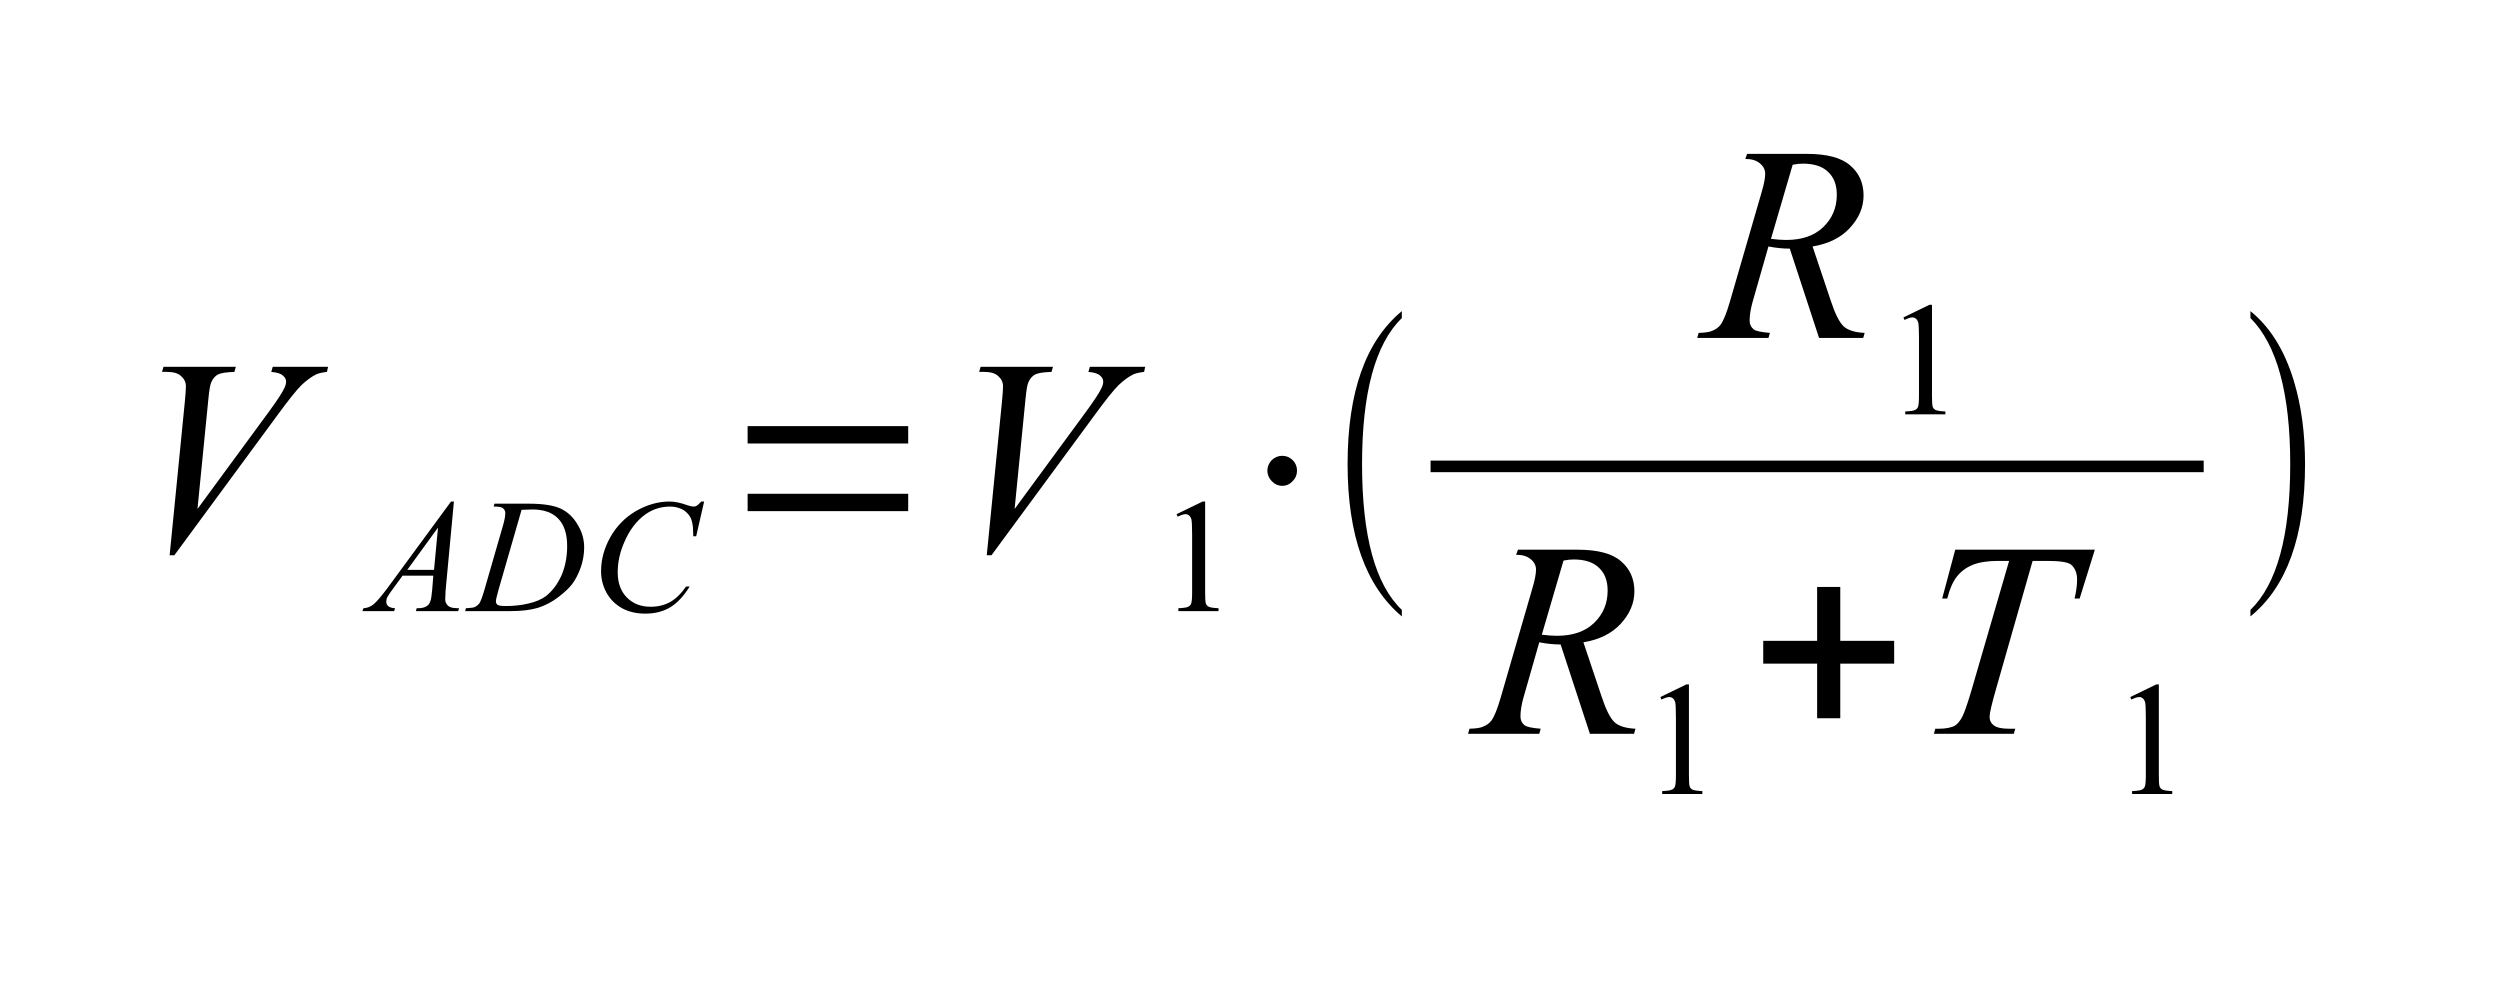 <?xml version="1.0" encoding="UTF-8"?>
<svg xmlns="http://www.w3.org/2000/svg" xmlns:xlink="http://www.w3.org/1999/xlink" width="108pt" height="43pt" viewBox="0 0 108 43" version="1.1">
<defs>
<g>
<symbol overflow="visible" id="glyph0-0">
<path style="stroke:none;" d="M 1.828 0.188 L 2.484 -6.438 C 2.516 -6.77 2.531 -6.992 2.531 -7.109 C 2.531 -7.285 2.461 -7.43 2.328 -7.547 C 2.203 -7.672 2 -7.734 1.719 -7.734 L 1.5 -7.734 L 1.562 -7.953 L 4.688 -7.953 L 4.625 -7.734 C 4.289 -7.723 4.055 -7.688 3.922 -7.625 C 3.797 -7.562 3.695 -7.445 3.625 -7.281 C 3.582 -7.195 3.539 -6.953 3.5 -6.547 L 3.031 -1.812 L 6.141 -6.047 C 6.473 -6.504 6.68 -6.82 6.766 -7 C 6.828 -7.113 6.859 -7.219 6.859 -7.312 C 6.859 -7.414 6.812 -7.504 6.719 -7.578 C 6.633 -7.66 6.469 -7.711 6.219 -7.734 L 6.281 -7.953 L 8.672 -7.953 L 8.625 -7.734 C 8.426 -7.711 8.27 -7.676 8.156 -7.625 C 7.945 -7.52 7.734 -7.363 7.516 -7.156 C 7.305 -6.945 6.973 -6.531 6.516 -5.906 L 2.031 0.188 Z M 1.828 0.188 "/>
</symbol>
<symbol overflow="visible" id="glyph0-1">
<path style="stroke:none;" d="M 4.984 0 L 3.719 -3.859 C 3.414 -3.859 3.109 -3.891 2.797 -3.953 L 2.109 -1.547 C 2.023 -1.234 1.984 -0.969 1.984 -0.75 C 1.984 -0.594 2.039 -0.469 2.156 -0.375 C 2.238 -0.301 2.473 -0.25 2.859 -0.219 L 2.797 0 L -0.281 0 L -0.219 -0.219 C 0.07 -0.227 0.27 -0.258 0.375 -0.312 C 0.531 -0.375 0.648 -0.461 0.734 -0.578 C 0.859 -0.754 0.988 -1.078 1.125 -1.547 L 2.516 -6.344 C 2.609 -6.664 2.656 -6.914 2.656 -7.094 C 2.656 -7.27 2.578 -7.422 2.422 -7.547 C 2.273 -7.672 2.066 -7.734 1.797 -7.734 L 1.875 -7.953 L 4.453 -7.953 C 5.328 -7.953 5.953 -7.785 6.328 -7.453 C 6.711 -7.129 6.906 -6.695 6.906 -6.156 C 6.906 -5.645 6.707 -5.176 6.312 -4.75 C 5.926 -4.332 5.391 -4.066 4.703 -3.953 L 5.484 -1.625 C 5.672 -1.051 5.859 -0.676 6.047 -0.5 C 6.234 -0.332 6.535 -0.238 6.953 -0.219 L 6.891 0 Z M 2.906 -4.281 C 3.156 -4.25 3.375 -4.234 3.562 -4.234 C 4.238 -4.234 4.77 -4.414 5.156 -4.781 C 5.551 -5.156 5.75 -5.625 5.75 -6.188 C 5.75 -6.613 5.625 -6.941 5.375 -7.172 C 5.133 -7.41 4.77 -7.531 4.281 -7.531 C 4.156 -7.531 4.008 -7.516 3.844 -7.484 Z M 2.906 -4.281 "/>
</symbol>
<symbol overflow="visible" id="glyph0-2">
<path style="stroke:none;" d="M 1.766 -7.953 L 7.797 -7.953 L 7.141 -5.844 L 6.922 -5.844 C 6.992 -6.145 7.031 -6.414 7.031 -6.656 C 7.031 -6.945 6.941 -7.164 6.766 -7.312 C 6.629 -7.414 6.289 -7.469 5.75 -7.469 L 5.109 -7.469 L 3.547 -2 C 3.348 -1.312 3.25 -0.891 3.25 -0.734 C 3.25 -0.578 3.312 -0.453 3.438 -0.359 C 3.562 -0.266 3.781 -0.219 4.094 -0.219 L 4.359 -0.219 L 4.297 0 L 0.844 0 L 0.906 -0.219 L 1.062 -0.219 C 1.363 -0.219 1.598 -0.266 1.766 -0.359 C 1.867 -0.43 1.969 -0.551 2.062 -0.719 C 2.156 -0.895 2.285 -1.266 2.453 -1.828 L 4.094 -7.469 L 3.625 -7.469 C 3.164 -7.469 2.797 -7.41 2.516 -7.297 C 2.234 -7.18 2.004 -7.008 1.828 -6.781 C 1.66 -6.562 1.523 -6.25 1.422 -5.844 L 1.203 -5.844 Z M 1.766 -7.953 "/>
</symbol>
<symbol overflow="visible" id="glyph1-0">
<path style="stroke:none;" d="M 3.609 -4.734 L 3.25 -0.891 C 3.238 -0.703 3.234 -0.582 3.234 -0.531 C 3.234 -0.438 3.25 -0.367 3.281 -0.328 C 3.32 -0.254 3.379 -0.203 3.453 -0.172 C 3.523 -0.141 3.648 -0.125 3.828 -0.125 L 3.797 0 L 1.969 0 L 2 -0.125 L 2.078 -0.125 C 2.223 -0.125 2.344 -0.156 2.438 -0.219 C 2.508 -0.258 2.562 -0.332 2.594 -0.438 C 2.625 -0.508 2.648 -0.676 2.672 -0.938 L 2.719 -1.531 L 1.391 -1.531 L 0.922 -0.891 C 0.816 -0.742 0.75 -0.641 0.719 -0.578 C 0.695 -0.516 0.688 -0.457 0.688 -0.406 C 0.688 -0.332 0.711 -0.27 0.766 -0.219 C 0.828 -0.164 0.926 -0.133 1.062 -0.125 L 1.031 0 L -0.344 0 L -0.297 -0.125 C -0.129 -0.133 0.016 -0.191 0.141 -0.297 C 0.266 -0.398 0.457 -0.625 0.719 -0.969 L 3.484 -4.734 Z M 2.922 -3.609 L 1.594 -1.781 L 2.75 -1.781 Z M 2.922 -3.609 "/>
</symbol>
<symbol overflow="visible" id="glyph1-1">
<path style="stroke:none;" d="M 1.031 -4.516 L 1.062 -4.641 L 2.547 -4.641 C 3.172 -4.641 3.633 -4.566 3.938 -4.422 C 4.238 -4.273 4.477 -4.047 4.656 -3.734 C 4.844 -3.43 4.938 -3.102 4.938 -2.75 C 4.938 -2.445 4.883 -2.148 4.781 -1.859 C 4.676 -1.578 4.555 -1.348 4.422 -1.172 C 4.297 -1.004 4.098 -0.816 3.828 -0.609 C 3.555 -0.398 3.258 -0.242 2.938 -0.141 C 2.625 -0.047 2.227 0 1.75 0 L -0.203 0 L -0.172 -0.125 C 0.016 -0.133 0.141 -0.148 0.203 -0.172 C 0.285 -0.211 0.352 -0.266 0.406 -0.328 C 0.469 -0.422 0.539 -0.613 0.625 -0.906 L 1.438 -3.719 C 1.5 -3.938 1.531 -4.109 1.531 -4.234 C 1.531 -4.316 1.5 -4.383 1.438 -4.438 C 1.383 -4.488 1.27 -4.516 1.094 -4.516 Z M 2.234 -4.375 L 1.234 -0.906 C 1.16 -0.645 1.125 -0.484 1.125 -0.422 C 1.125 -0.391 1.133 -0.352 1.156 -0.312 C 1.176 -0.281 1.207 -0.258 1.25 -0.25 C 1.312 -0.227 1.41 -0.219 1.547 -0.219 C 1.898 -0.219 2.227 -0.254 2.531 -0.328 C 2.844 -0.398 3.098 -0.508 3.297 -0.656 C 3.566 -0.875 3.785 -1.164 3.953 -1.531 C 4.117 -1.906 4.203 -2.332 4.203 -2.812 C 4.203 -3.344 4.07 -3.738 3.812 -4 C 3.562 -4.258 3.191 -4.391 2.703 -4.391 C 2.586 -4.391 2.43 -4.383 2.234 -4.375 Z M 2.234 -4.375 "/>
</symbol>
<symbol overflow="visible" id="glyph1-2">
<path style="stroke:none;" d="M 4.922 -4.734 L 4.578 -3.234 L 4.453 -3.234 L 4.438 -3.609 C 4.426 -3.754 4.398 -3.879 4.359 -3.984 C 4.316 -4.086 4.254 -4.176 4.172 -4.25 C 4.098 -4.332 4 -4.395 3.875 -4.438 C 3.75 -4.488 3.609 -4.516 3.453 -4.516 C 3.047 -4.516 2.688 -4.398 2.375 -4.172 C 1.988 -3.891 1.688 -3.488 1.469 -2.969 C 1.281 -2.539 1.188 -2.109 1.188 -1.672 C 1.188 -1.223 1.316 -0.863 1.578 -0.594 C 1.848 -0.32 2.191 -0.188 2.609 -0.188 C 2.922 -0.188 3.203 -0.254 3.453 -0.391 C 3.703 -0.535 3.93 -0.758 4.141 -1.062 L 4.297 -1.062 C 4.047 -0.656 3.77 -0.359 3.469 -0.172 C 3.164 0.016 2.801 0.109 2.375 0.109 C 2 0.109 1.664 0.031 1.375 -0.125 C 1.082 -0.289 0.859 -0.516 0.703 -0.797 C 0.547 -1.086 0.469 -1.395 0.469 -1.719 C 0.469 -2.227 0.602 -2.723 0.875 -3.203 C 1.145 -3.68 1.516 -4.055 1.984 -4.328 C 2.461 -4.598 2.941 -4.734 3.422 -4.734 C 3.648 -4.734 3.906 -4.68 4.188 -4.578 C 4.312 -4.535 4.398 -4.516 4.453 -4.516 C 4.504 -4.516 4.551 -4.523 4.594 -4.547 C 4.633 -4.566 4.703 -4.629 4.797 -4.734 Z M 4.922 -4.734 "/>
</symbol>
<symbol overflow="visible" id="glyph2-0">
<path style="stroke:none;" d="M 1.297 -1.719 L 1.297 -2.469 L 8.234 -2.469 L 8.234 -1.719 Z M 1.297 -4.641 L 1.297 -5.391 L 8.234 -5.391 L 8.234 -4.641 Z M 1.297 -4.641 "/>
</symbol>
<symbol overflow="visible" id="glyph2-1">
<path style="stroke:none;" d="M 2.938 -3.016 C 2.812 -3.148 2.75 -3.301 2.75 -3.469 C 2.75 -3.633 2.812 -3.785 2.938 -3.922 C 3.07 -4.047 3.223 -4.109 3.391 -4.109 C 3.566 -4.109 3.719 -4.047 3.844 -3.922 C 3.969 -3.797 4.031 -3.645 4.031 -3.469 C 4.031 -3.289 3.969 -3.141 3.844 -3.016 C 3.719 -2.879 3.566 -2.812 3.391 -2.812 C 3.223 -2.812 3.07 -2.879 2.938 -3.016 Z M 2.938 -3.016 "/>
</symbol>
<symbol overflow="visible" id="glyph2-2">
<path style="stroke:none;" d="M 3.359 2.547 L 3.359 2.828 C 1.797 1.516 1.016 -0.676 1.016 -3.75 C 1.016 -6.863 1.797 -9.066 3.359 -10.359 L 3.359 -10.062 C 2.211 -8.938 1.641 -6.832 1.641 -3.75 C 1.641 -0.645 2.211 1.453 3.359 2.547 Z M 3.359 2.547 "/>
</symbol>
<symbol overflow="visible" id="glyph2-3">
<path style="stroke:none;" d="M 3 -0.672 L 3 -3.031 L 0.672 -3.031 L 0.672 -4.016 L 3 -4.016 L 3 -6.344 L 4 -6.344 L 4 -4.016 L 6.328 -4.016 L 6.328 -3.031 L 4 -3.031 L 4 -0.672 Z M 3 -0.672 "/>
</symbol>
<symbol overflow="visible" id="glyph2-4">
<path style="stroke:none;" d="M 0.719 2.547 C 1.863 1.441 2.438 -0.656 2.438 -3.75 C 2.438 -6.812 1.863 -8.914 0.719 -10.062 L 0.719 -10.359 C 1.57 -9.672 2.195 -8.664 2.594 -7.344 C 2.914 -6.289 3.078 -5.094 3.078 -3.75 C 3.078 -0.633 2.289 1.555 0.719 2.828 Z M 0.719 2.547 "/>
</symbol>
<symbol overflow="visible" id="glyph3-0">
<path style="stroke:none;" d="M 0.828 -4.188 L 1.953 -4.734 L 2.062 -4.734 L 2.062 -0.812 C 2.062 -0.551 2.07 -0.391 2.094 -0.328 C 2.113 -0.266 2.156 -0.219 2.219 -0.188 C 2.289 -0.156 2.43 -0.133 2.641 -0.125 L 2.641 0 L 0.906 0 L 0.906 -0.125 C 1.125 -0.133 1.266 -0.156 1.328 -0.188 C 1.391 -0.219 1.43 -0.258 1.453 -0.312 C 1.484 -0.375 1.5 -0.539 1.5 -0.812 L 1.5 -3.312 C 1.5 -3.656 1.488 -3.875 1.469 -3.969 C 1.445 -4.039 1.414 -4.094 1.375 -4.125 C 1.332 -4.164 1.281 -4.188 1.219 -4.188 C 1.133 -4.188 1.02 -4.148 0.875 -4.078 Z M 0.828 -4.188 "/>
</symbol>
</g>
<clipPath id="clip1">
  <path d="M 2.801 36 L 103.398 36 L 103.398 4.199 L 2.801 4.199 Z M 2.801 36 "/>
</clipPath>
</defs>
<g id="surface1">
<g clip-path="url(#clip1)" clip-rule="evenodd">
<g style="fill:rgb(0%,0%,0%);fill-opacity:1;">
  <use xlink:href="#glyph0-0" x="5.5" y="23.8"/>
</g>
<g style="fill:rgb(0%,0%,0%);fill-opacity:1;">
  <use xlink:href="#glyph1-0" x="16" y="26.4"/>
</g>
<g style="fill:rgb(0%,0%,0%);fill-opacity:1;">
  <use xlink:href="#glyph1-1" x="20.298" y="26.4"/>
  <use xlink:href="#glyph1-2" x="25.497" y="26.4"/>
</g>
<g style="fill:rgb(0%,0%,0%);fill-opacity:1;">
  <use xlink:href="#glyph2-0" x="31" y="23.8"/>
</g>
<g style="fill:rgb(0%,0%,0%);fill-opacity:1;">
  <use xlink:href="#glyph0-0" x="40.8" y="23.8"/>
</g>
<g style="fill:rgb(0%,0%,0%);fill-opacity:1;">
  <use xlink:href="#glyph3-0" x="50" y="26.4"/>
</g>
<g style="fill:rgb(0%,0%,0%);fill-opacity:1;">
  <use xlink:href="#glyph2-1" x="52" y="23.8"/>
</g>
<g style="fill:rgb(0%,0%,0%);fill-opacity:1;">
  <use xlink:href="#glyph2-2" x="57.2" y="23.8"/>
</g>
<g style="fill:rgb(0%,0%,0%);fill-opacity:1;">
  <use xlink:href="#glyph0-1" x="73.6" y="14.6"/>
</g>
<g style="fill:rgb(0%,0%,0%);fill-opacity:1;">
  <use xlink:href="#glyph3-0" x="81.4" y="17.9"/>
</g>
<path style=" stroke:none;fill-rule:evenodd;fill:rgb(0%,0%,0%);fill-opacity:1;" d="M 61.801 19.898 L 95.199 19.898 L 95.199 20.398 L 61.801 20.398 Z M 61.801 19.898 "/>
<g style="fill:rgb(0%,0%,0%);fill-opacity:1;">
  <use xlink:href="#glyph0-1" x="63.7" y="31.7"/>
</g>
<g style="fill:rgb(0%,0%,0%);fill-opacity:1;">
  <use xlink:href="#glyph3-0" x="70.9" y="34.3"/>
</g>
<g style="fill:rgb(0%,0%,0%);fill-opacity:1;">
  <use xlink:href="#glyph2-3" x="75.5" y="31.7"/>
</g>
<g style="fill:rgb(0%,0%,0%);fill-opacity:1;">
  <use xlink:href="#glyph0-2" x="82.7" y="31.7"/>
</g>
<g style="fill:rgb(0%,0%,0%);fill-opacity:1;">
  <use xlink:href="#glyph3-0" x="91.2" y="34.3"/>
</g>
<g style="fill:rgb(0%,0%,0%);fill-opacity:1;">
  <use xlink:href="#glyph2-4" x="96.5" y="23.8"/>
</g>
</g>
</g>
</svg>
